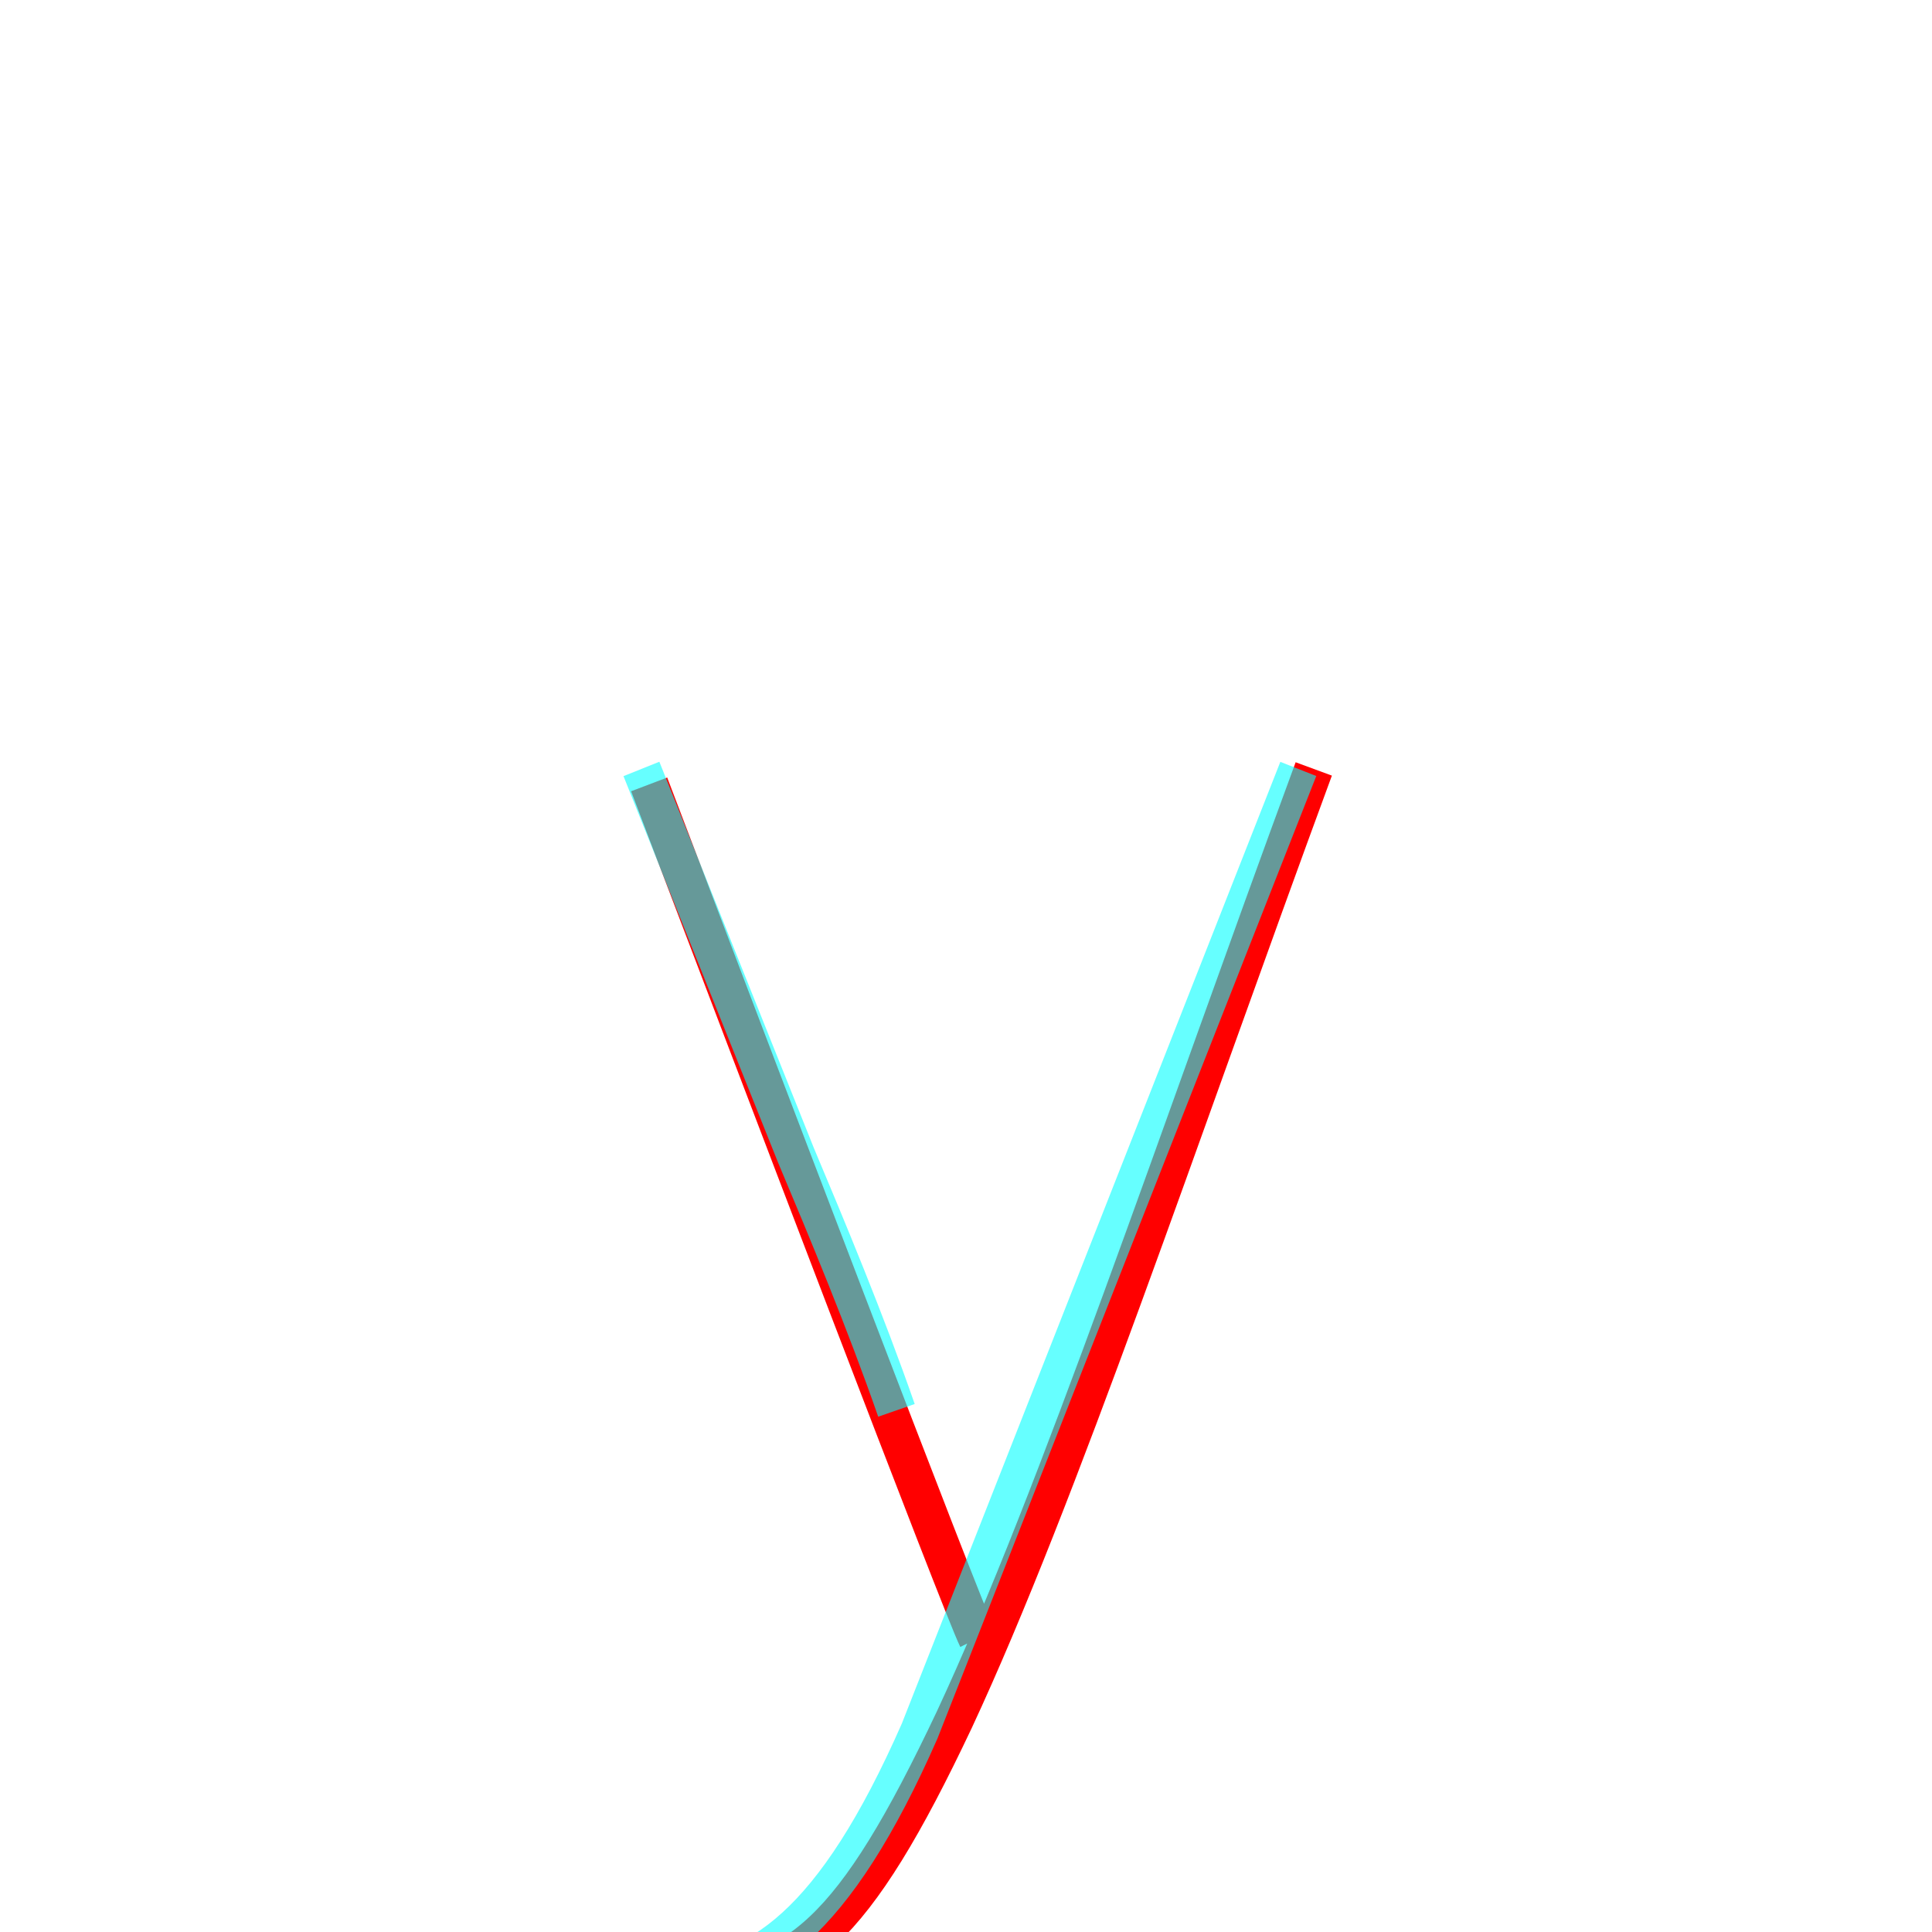 <?xml version='1.0' encoding='utf8'?>
<svg viewBox="0.0 -6.0 50.0 50.0" version="1.1" xmlns="http://www.w3.org/2000/svg">
<rect x="0.0" y="-6.0" width="50.0" height="50.0" fill="#333333" stroke="none"/>
<rect x="-1000" y="-1000" width="2000" height="2000" stroke="white" fill="white"/>
<g style="fill:none;stroke:rgba(255, 0, 0, 1);  stroke-width:1"><path d="M 16.8 -23.7 C 19.5 -16.6 24.9 -2.4 25.3 -1.6 M 34.0 -24.1 C 30.5 -14.6 27.4 -5.3 24.7 0.5 C 22.1 6.0 20.6 7.3 17.6 7.3 L 15.7 7.2" transform="translate(0.0 38.0)" />
</g>
<g style="fill:none;stroke:rgba(0, 255, 255, 0.6);  stroke-width:1">
<path d="M 15.6 7.1 C 16.1 7.2 16.6 7.2 17.2 7.2 C 19.6 7.2 21.6 5.8 23.8 0.8 L 33.6 -24.1 M 16.6 -24.1 L 20.6 -14.1 C 21.4 -12.2 22.4 -9.8 23.2 -7.5" transform="translate(0.0 38.0)" />
</g>
</svg>